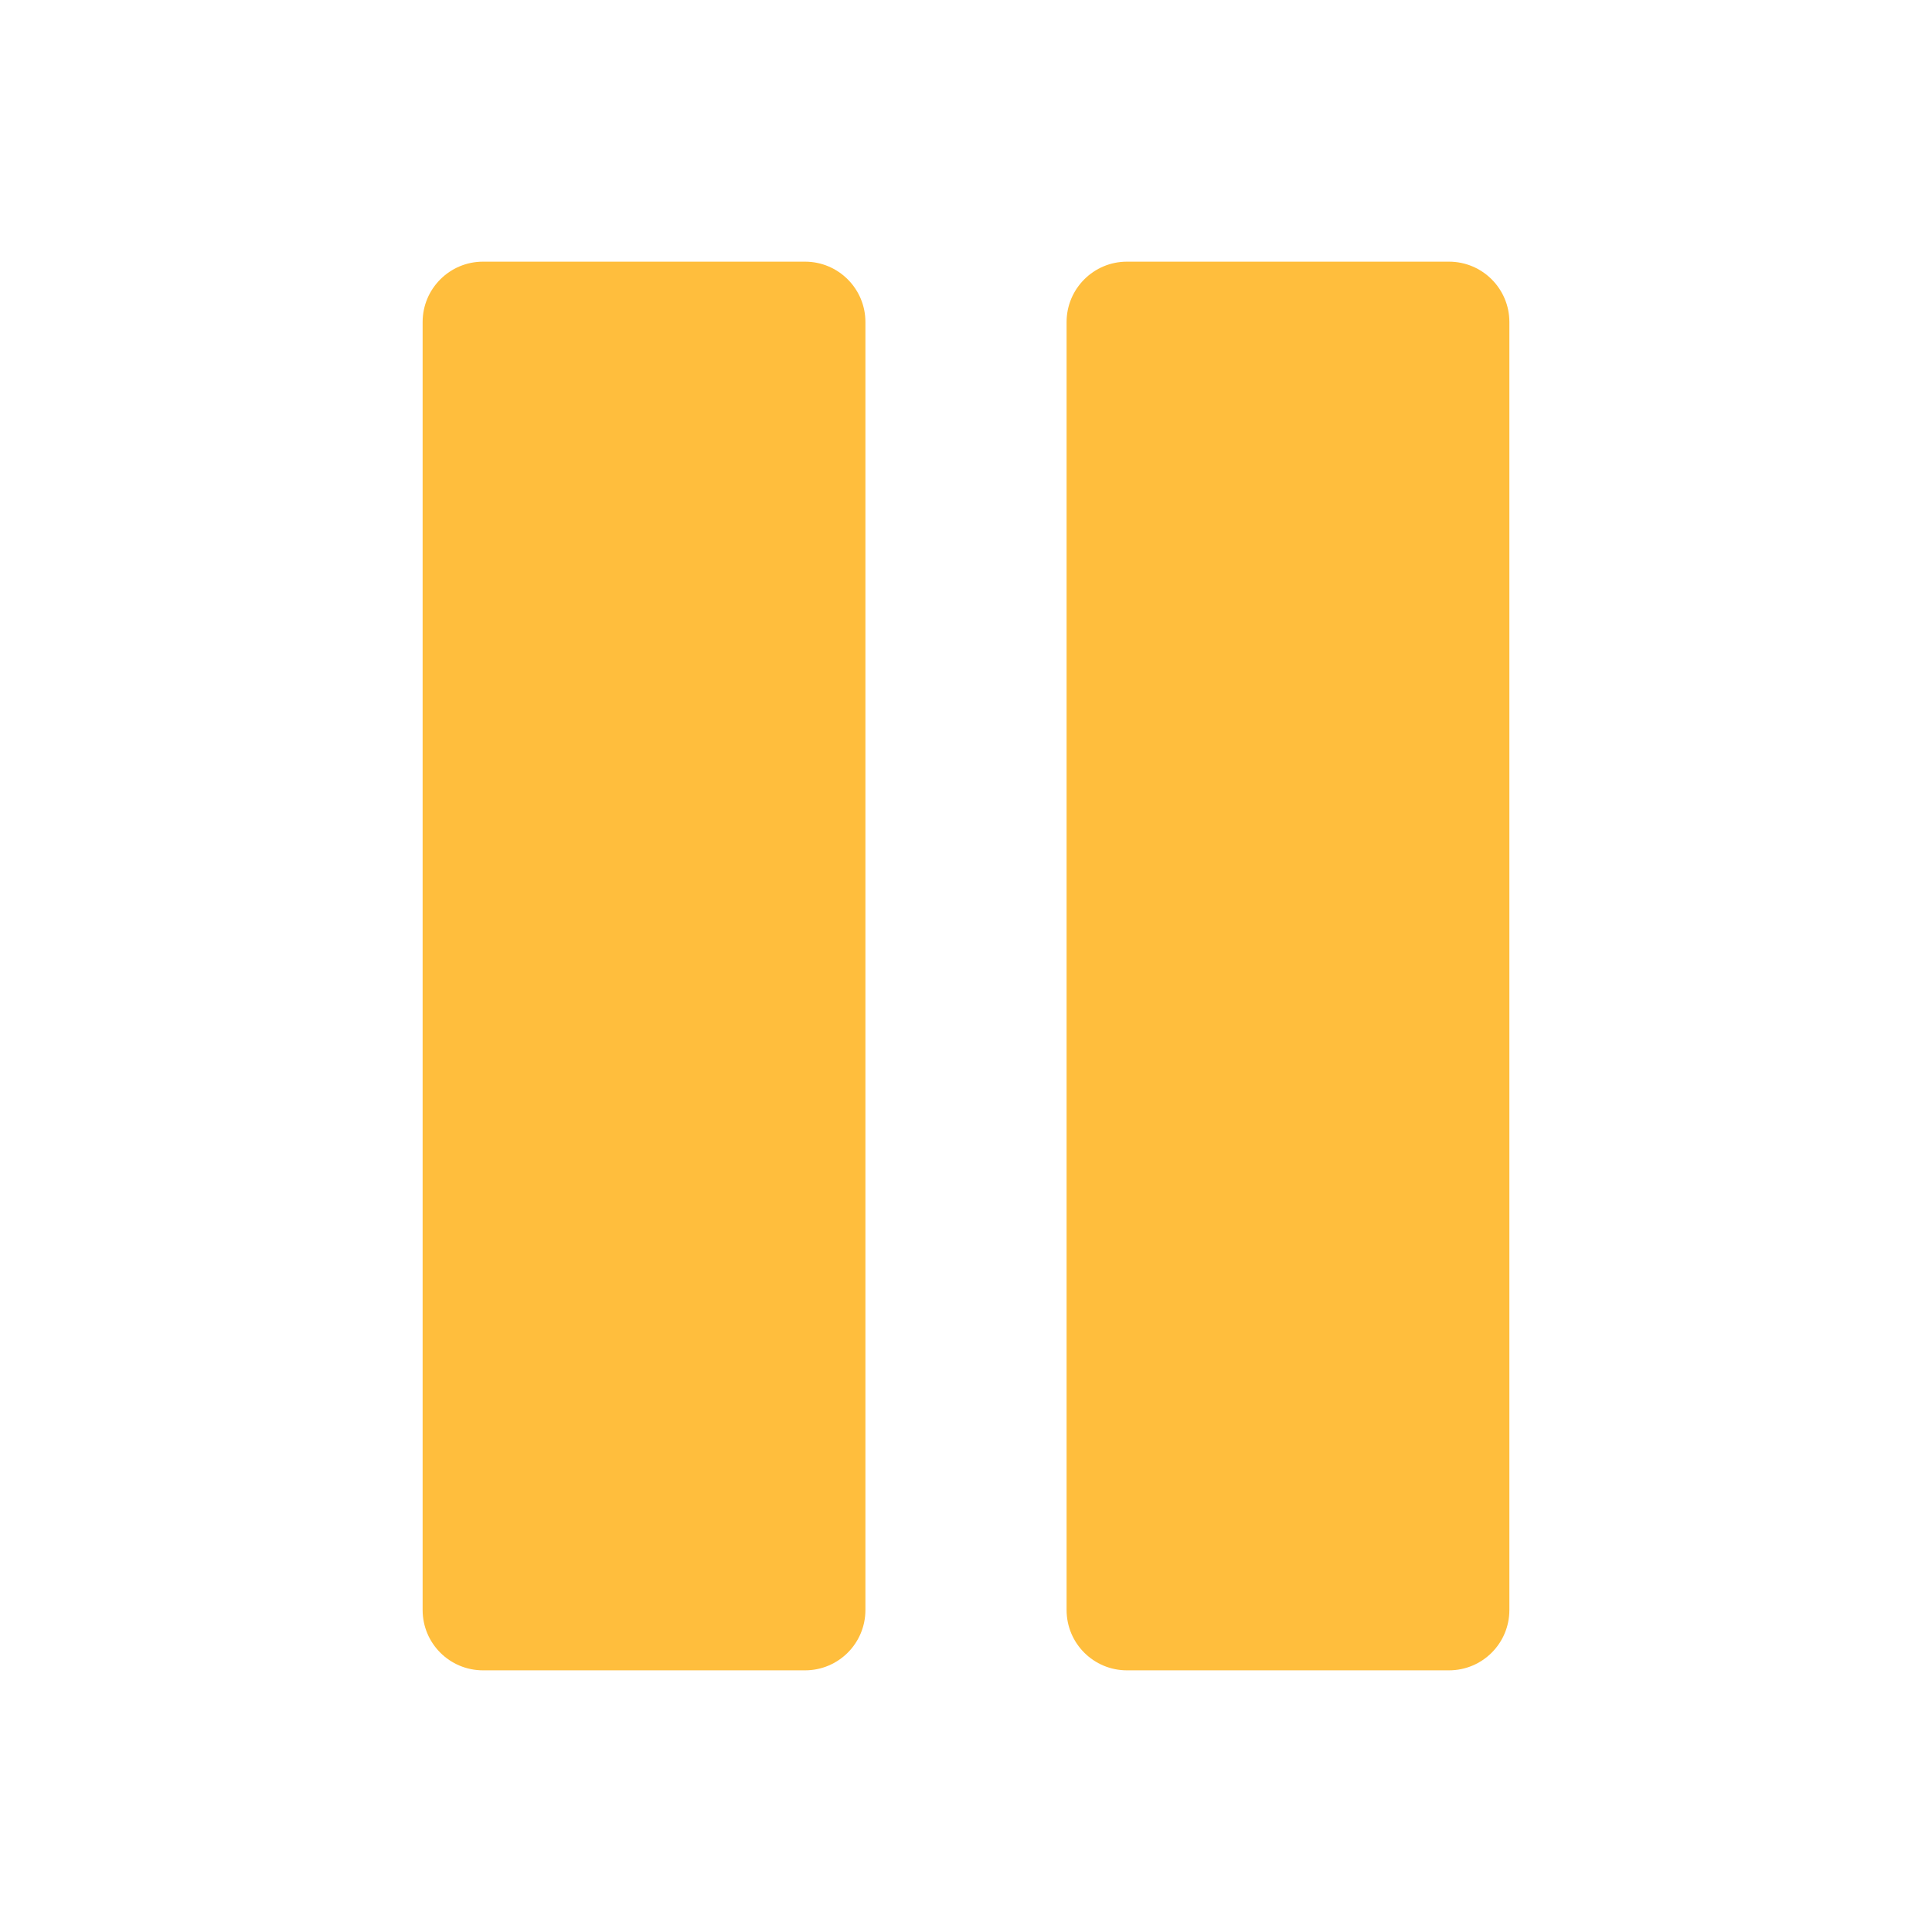 <svg width="16" height="16" viewBox="0 0 16 16" fill="none" xmlns="http://www.w3.org/2000/svg">
<path fill-rule="evenodd" clip-rule="evenodd" d="M4 2.167C3.724 2.167 3.5 2.391 3.5 2.667V13.333C3.5 13.61 3.724 13.833 4 13.833H6.667C6.943 13.833 7.167 13.61 7.167 13.333V2.667C7.167 2.391 6.943 2.167 6.667 2.167H4ZM9.333 2.167C9.057 2.167 8.833 2.391 8.833 2.667V13.333C8.833 13.61 9.057 13.833 9.333 13.833H12C12.276 13.833 12.5 13.61 12.5 13.333V2.667C12.5 2.391 12.276 2.167 12 2.167H9.333Z" fill="#FFBE3D"/>
</svg>
